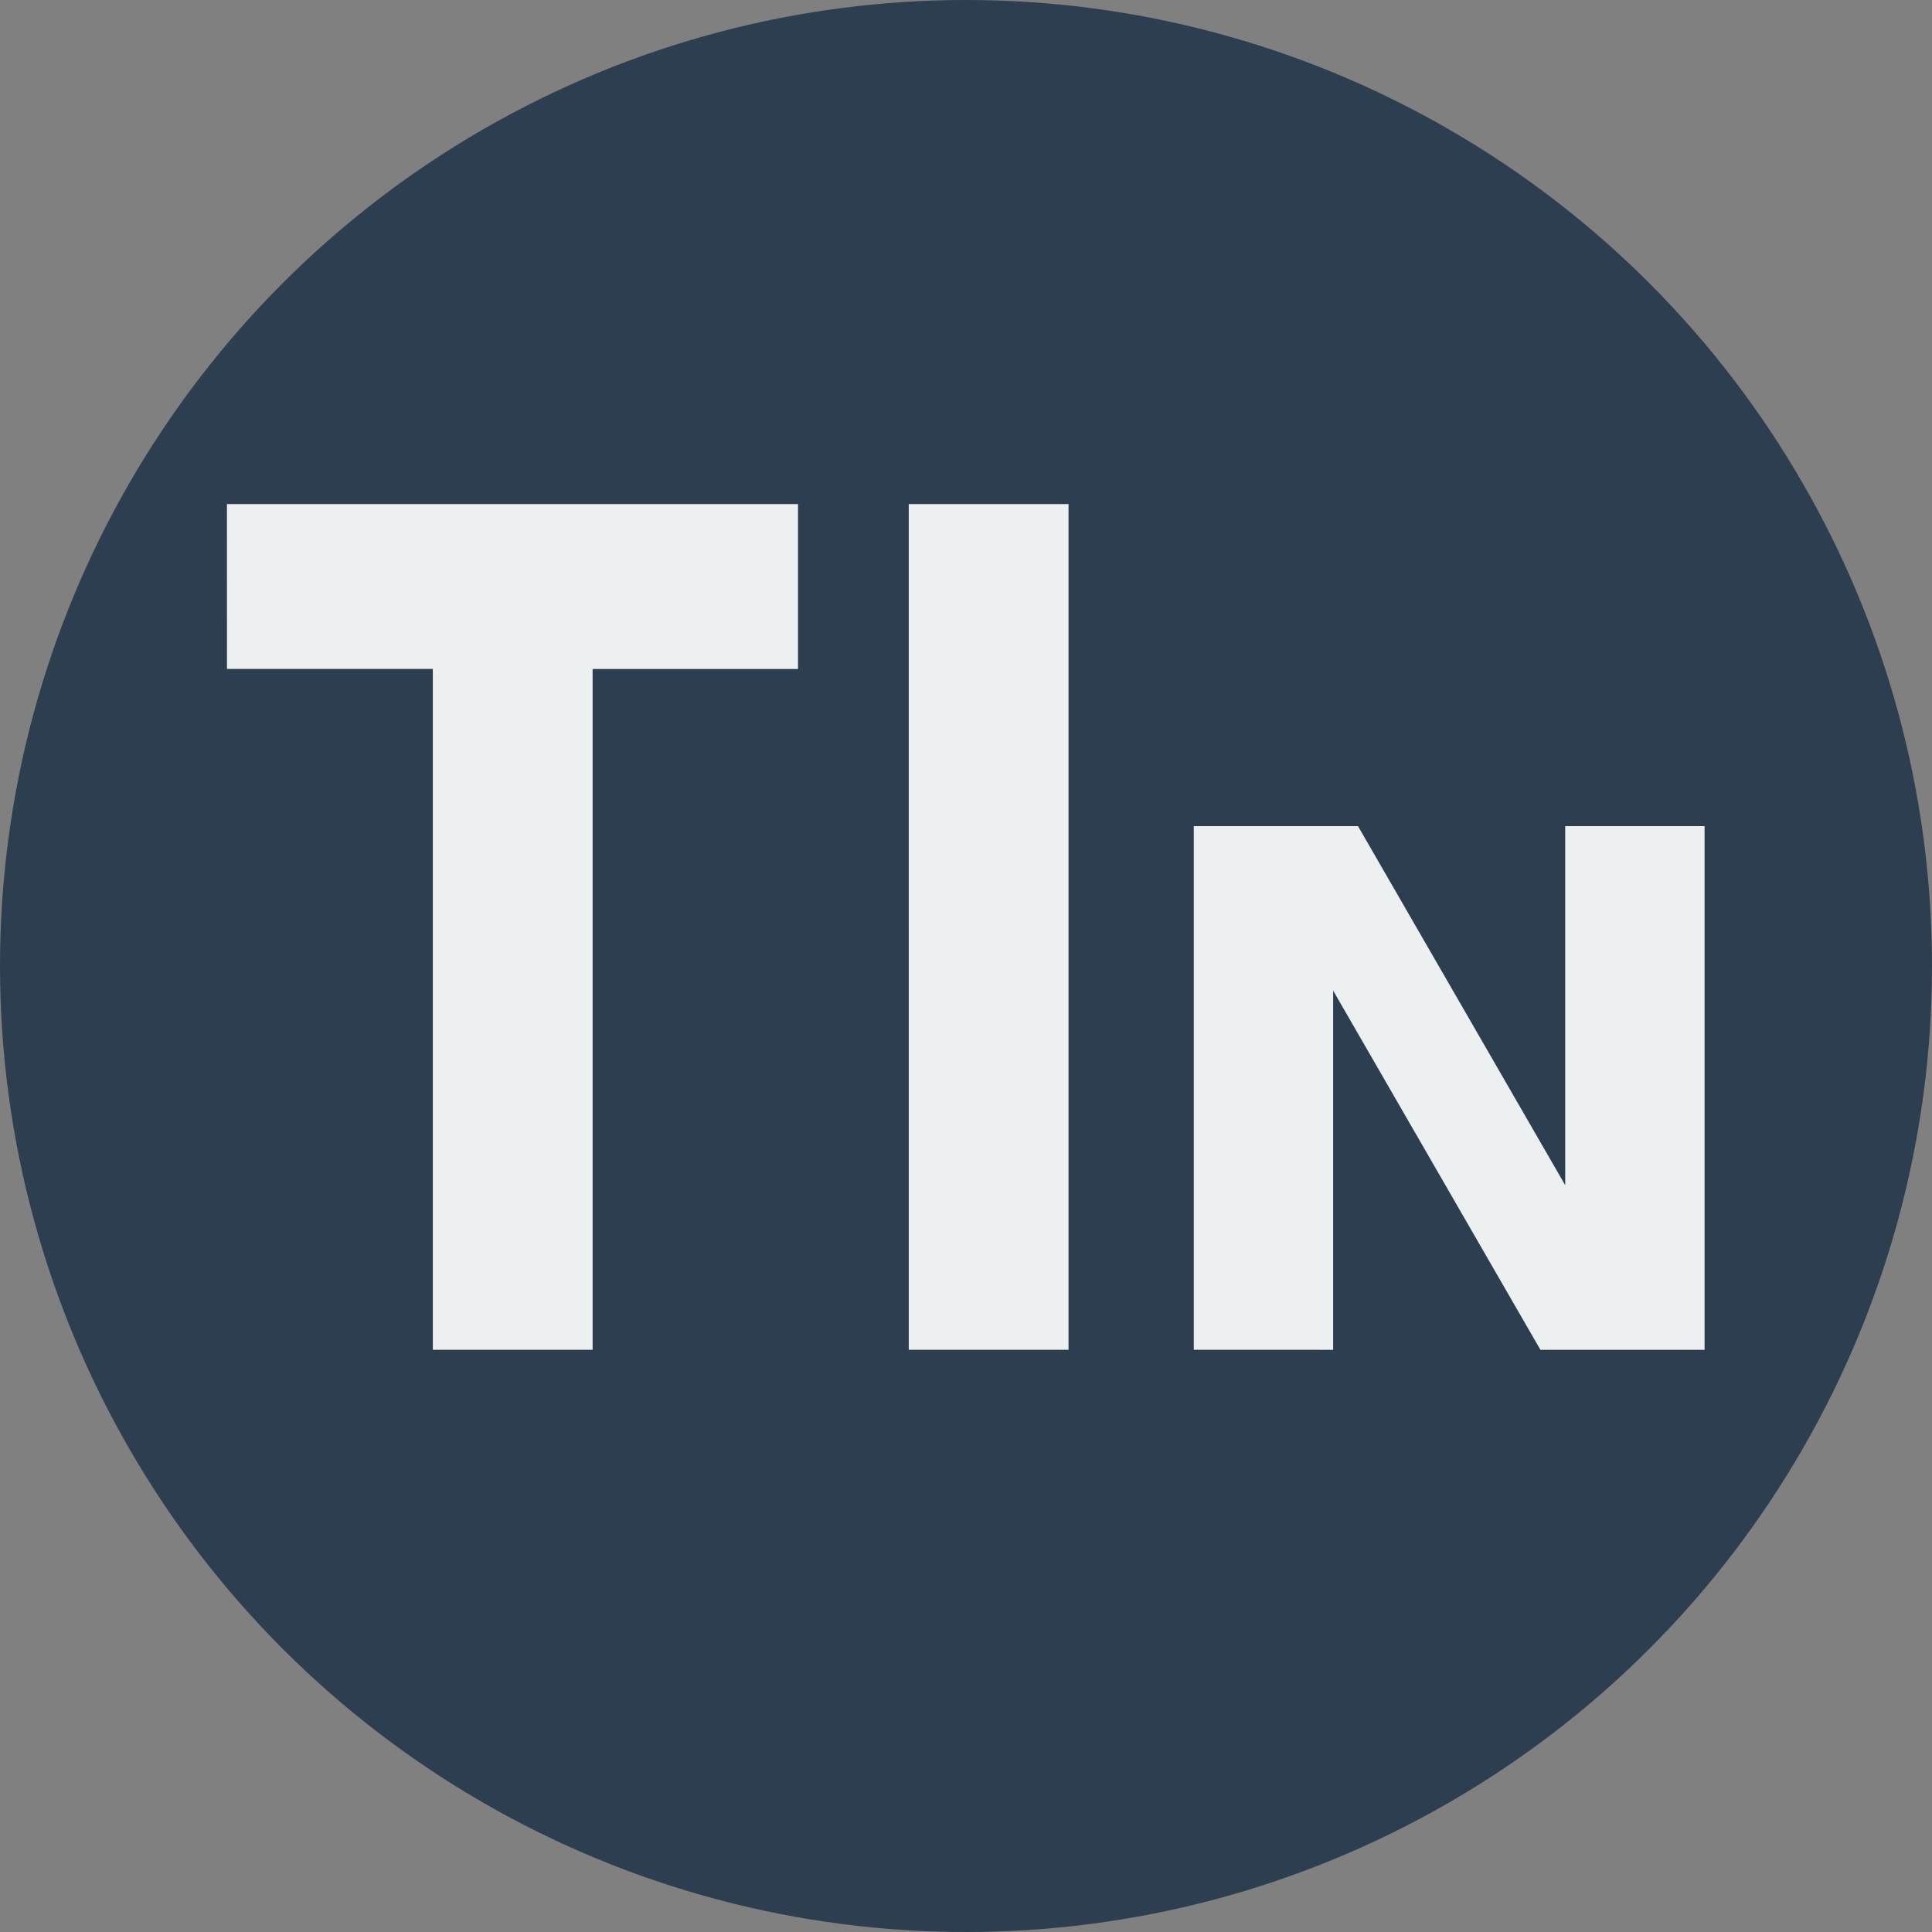 <?xml version="1.0" encoding="UTF-8" standalone="no"?>
<!-- Created with Inkscape (http://www.inkscape.org/) -->

<svg
   xmlns:dc="http://purl.org/dc/elements/1.1/"
   xmlns:cc="http://creativecommons.org/ns#"
   xmlns:rdf="http://www.w3.org/1999/02/22-rdf-syntax-ns#"
   xmlns:svg="http://www.w3.org/2000/svg"
   xmlns="http://www.w3.org/2000/svg"
   xmlns:sodipodi="http://sodipodi.sourceforge.net/DTD/sodipodi-0.dtd"
   xmlns:inkscape="http://www.inkscape.org/namespaces/inkscape"
   width="65.294mm"
   height="65.294mm"
   viewBox="0 0 65.294 65.294"
   version="1.1"
   id="svg8"
   inkscape:version="0.92.1 r"
   sodipodi:docname="logo_solid_inverted_circle.svg"
   inkscape:export-filename="/home/tom/domfraise.github.io/img/logo_circle.png"
   inkscape:export-xdpi="96"
   inkscape:export-ydpi="96">
  <rect x="0" y="0" width="65.294" height="65.294" fill="#808080" stroke="none"/>
  <defs
     id="defs2" />
  <sodipodi:namedview
     id="base"
     pagecolor="#ffffff"
     bordercolor="#666666"
     borderopacity="1.0"
     inkscape:pageopacity="0.0"
     inkscape:pageshadow="2"
     inkscape:zoom="1.4142136"
     inkscape:cx="-52.84732"
     inkscape:cy="39.413814"
     inkscape:document-units="mm"
     inkscape:current-layer="layer1"
     showgrid="false"
     inkscape:window-width="1920"
     inkscape:window-height="1175"
     inkscape:window-x="0"
     inkscape:window-y="25"
     inkscape:window-maximized="1" />
  <g
     inkscape:label="Layer 1"
     inkscape:groupmode="layer"
     id="layer1"
     transform="translate(-6.756,-3.721)">
    <circle
       style="fill:#2c3e50;fill-opacity:1;stroke:none;stroke-width:0.077;stroke-linecap:round;stroke-linejoin:bevel;stroke-miterlimit:4;stroke-dasharray:none;stroke-opacity:1"
       id="path4490"
       cx="39.403"
       cy="36.368"
       r="32.647" />
    <path
       style="fill:#ecf0f1;fill-opacity:1;stroke:none;stroke-width:0.1;stroke-linecap:round;stroke-linejoin:bevel;stroke-miterlimit:4;stroke-dasharray:none;stroke-opacity:1"
       d="M 14.426,20.757 H 33.726 v 5.573 H 26.784 V 49.338 H 21.384 V 26.329 h -6.957 z"
       id="path3684"
       inkscape:connector-curvature="0"
       inkscape:export-xdpi="96"
       inkscape:export-ydpi="96" />
    <path
       style="fill:#ecf0f1;fill-opacity:1;stroke:none;stroke-width:0.1;stroke-linecap:round;stroke-linejoin:bevel;stroke-miterlimit:4;stroke-dasharray:none;stroke-opacity:1"
       d="m 37.468,20.757 h 5.4 v 28.581 h -5.399 z"
       id="path3692"
       inkscape:connector-curvature="0"
       inkscape:export-xdpi="96"
       inkscape:export-ydpi="96" />
    <path
       style="fill:#ecf0f1;fill-opacity:1;stroke:none;stroke-width:0.1;stroke-linecap:round;stroke-linejoin:bevel;stroke-miterlimit:4;stroke-dasharray:none;stroke-opacity:1"
       d="M 47.101,49.338 V 31.641 h 5.55 l 7.003,12.135 V 31.64 h 4.71 V 49.339 H 58.816 L 51.811,37.199 V 49.339 Z"
       id="path3696"
       inkscape:connector-curvature="0"
       inkscape:export-xdpi="96"
       inkscape:export-ydpi="96" />
  </g>
</svg>
